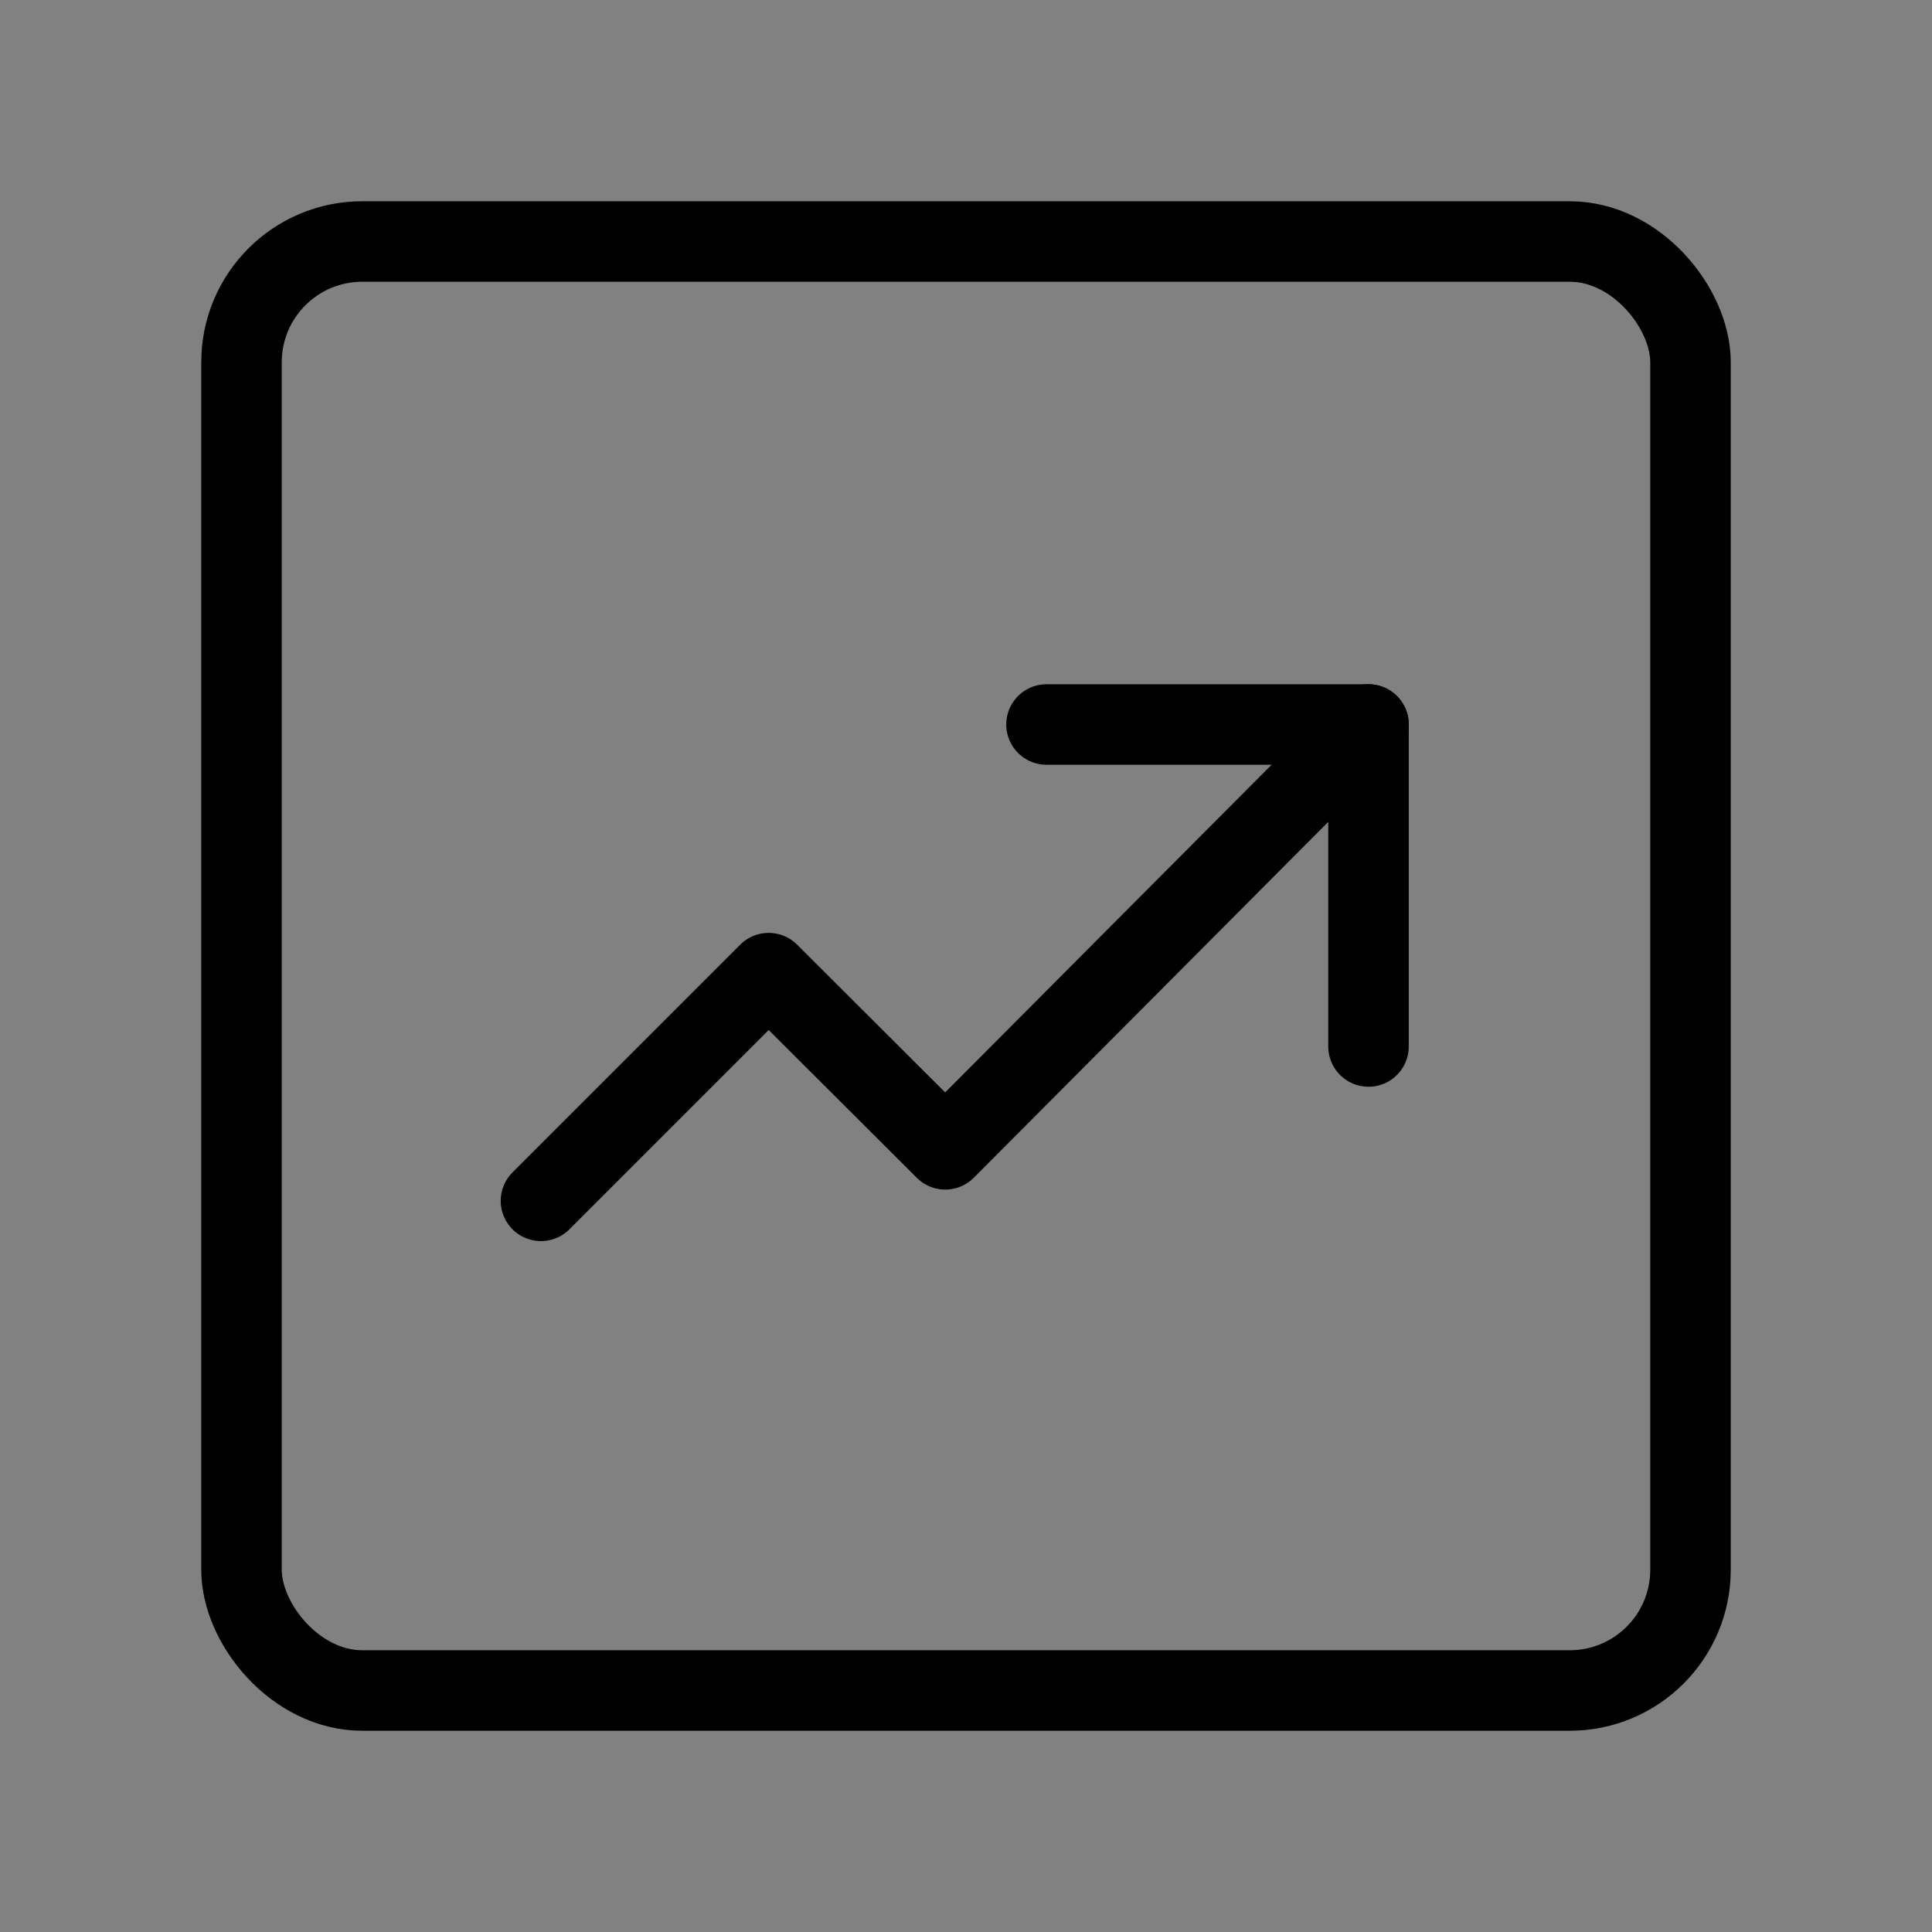 <svg viewBox="0 0 48 48" xmlns="http://www.w3.org/2000/svg" fill="none" stroke="currentColor"><rect x="0" y="0" width="48" height="48" fill="#808080" stroke="none"/><g><g><rect fill-opacity="0.01" fill="#FFFFFF" x="0" y="0" width="48" height="48" stroke-width="2" stroke="none" fill-rule="evenodd"/><rect stroke="currentColor" stroke-width="2" fill="none" fill-rule="nonzero" stroke-linejoin="round" x="6" y="6" width="36" height="36" rx="3"/><g transform="translate(13, 13)"><polyline transform="translate(10.73, 10.927) rotate(-135) translate(-10.73, -10.927) " points="13.829 -0.526 13.829 7.474 7.631 7.481 7.659 22.381" stroke-linecap="round" stroke-linejoin="round" stroke-width="2" stroke="currentColor" fill="none" fill-rule="evenodd"/><polyline points="13 5 21 5 21 13" stroke-linecap="round" stroke-linejoin="round" stroke-width="2" stroke="currentColor" fill="none" fill-rule="evenodd"/></g></g></g></svg>